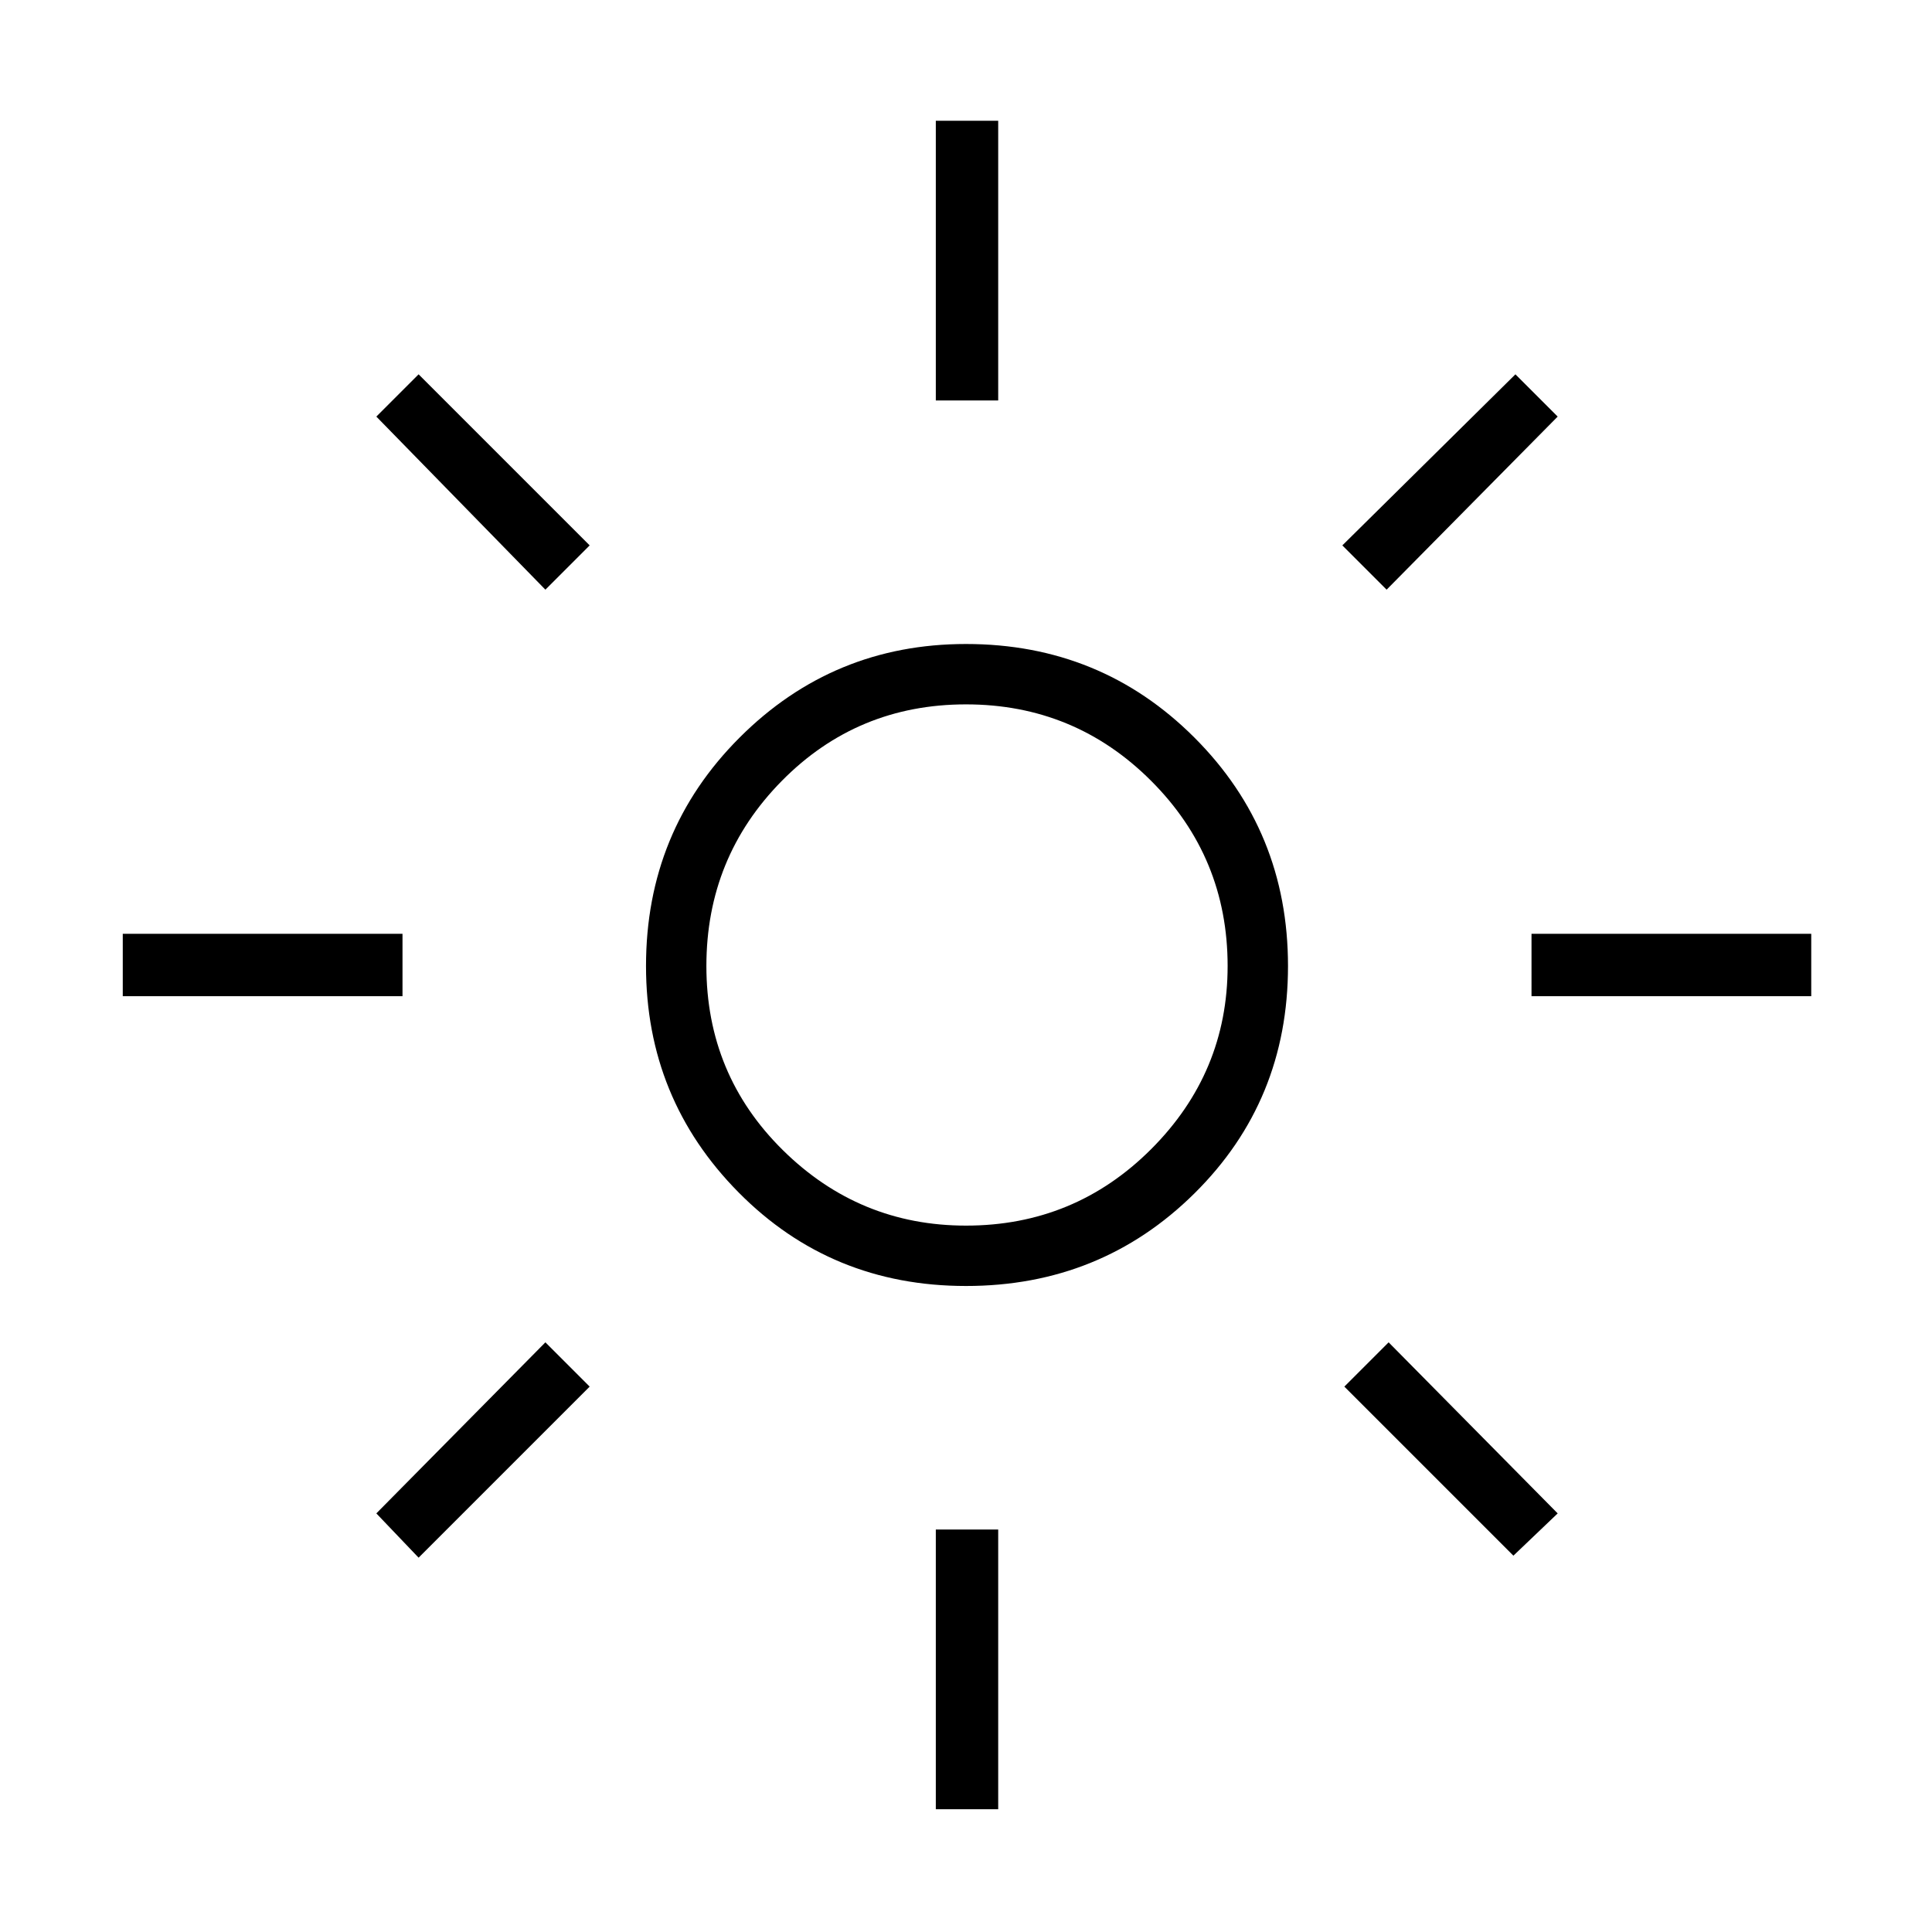 <svg xmlns="http://www.w3.org/2000/svg" height="48" width="48"><path d="M24 30.45q2.7 0 4.6-1.9 1.9-1.9 1.9-4.55 0-2.7-1.9-4.6-1.9-1.9-4.6-1.9-2.7 0-4.575 1.9T17.55 24q0 2.7 1.9 4.575T24 30.45Zm0 1.5q-3.35 0-5.65-2.325-2.3-2.325-2.3-5.625 0-3.35 2.325-5.675Q20.7 16 24 16q3.35 0 5.675 2.325Q32 20.65 32 24q0 3.35-2.325 5.65-2.325 2.3-5.675 2.3Zm-20.95-7.2V23.2H10v1.55Zm35 0V23.2H45v1.55Zm-14.8-14.8V3h1.55v6.95Zm0 35V38h1.55v6.95Zm-9.7-30.3-4.2-4.3L10.4 9.3l4.25 4.25Zm24.05 24-4.2-4.2 1.1-1.1 4.2 4.25Zm-3.15-24-1.1-1.1 4.3-4.25 1.05 1.05ZM10.4 38.7l-1.05-1.1 4.2-4.25 1.1 1.1ZM24 24Z"/></svg>